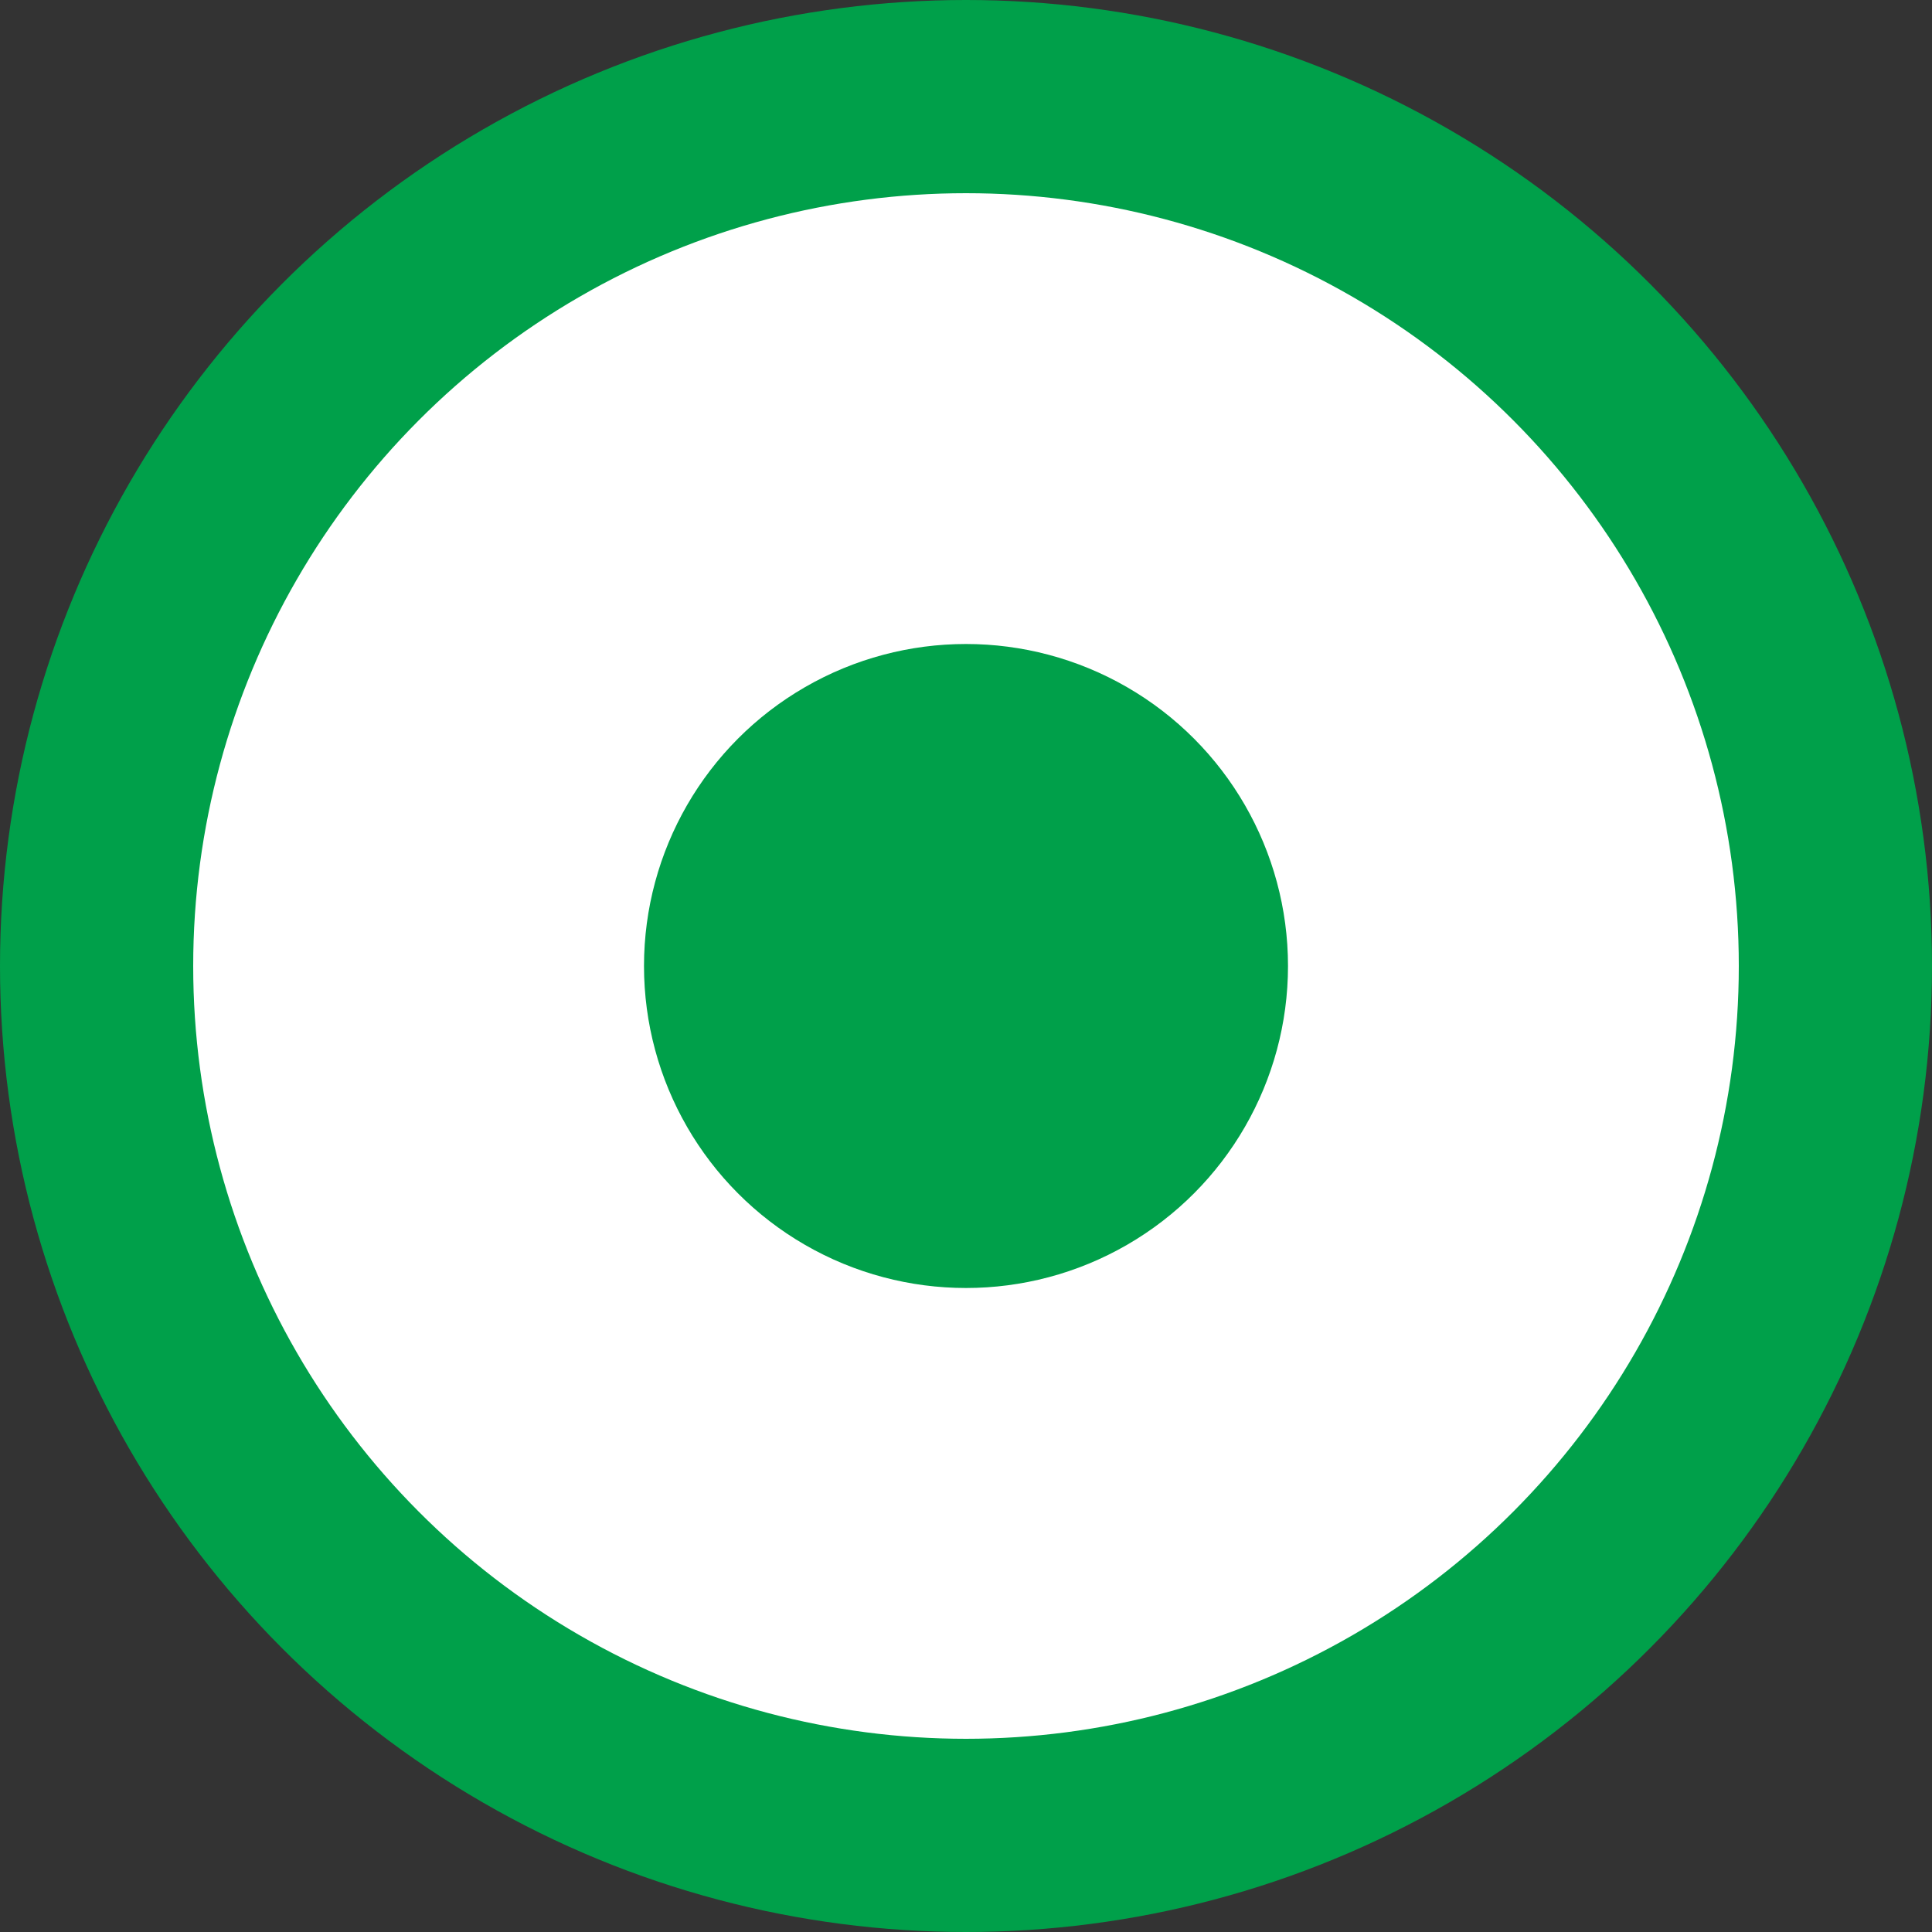 <?xml version="1.0" encoding="UTF-8" standalone="no"?>
<!DOCTYPE svg PUBLIC "-//W3C//DTD SVG 1.1//EN" "http://www.w3.org/Graphics/SVG/1.1/DTD/svg11.dtd">
<svg width="100%" height="100%" viewBox="0 0 30 30" version="1.1" xmlns="http://www.w3.org/2000/svg" xmlns:xlink="http://www.w3.org/1999/xlink" xml:space="preserve" xmlns:serif="http://www.serif.com/" style="fill-rule:evenodd;clip-rule:evenodd;stroke-linejoin:round;stroke-miterlimit:1.414;">
    <rect x="0" y="0" width="30" height="30" fill="#333333" stroke="none"/>
    <g>
        <circle id="Ellipse_2772_copy_2" cx="15" cy="15" r="15" style="fill:rgb(0,160,74);"/>
        <circle id="Ellipse_2772_copy_3" cx="15" cy="15" r="12" style="fill:white;"/>
        <circle id="Ellipse_2772_copy" cx="15" cy="15" r="5" style="fill:rgb(0,160,74);"/>
    </g>
</svg>
